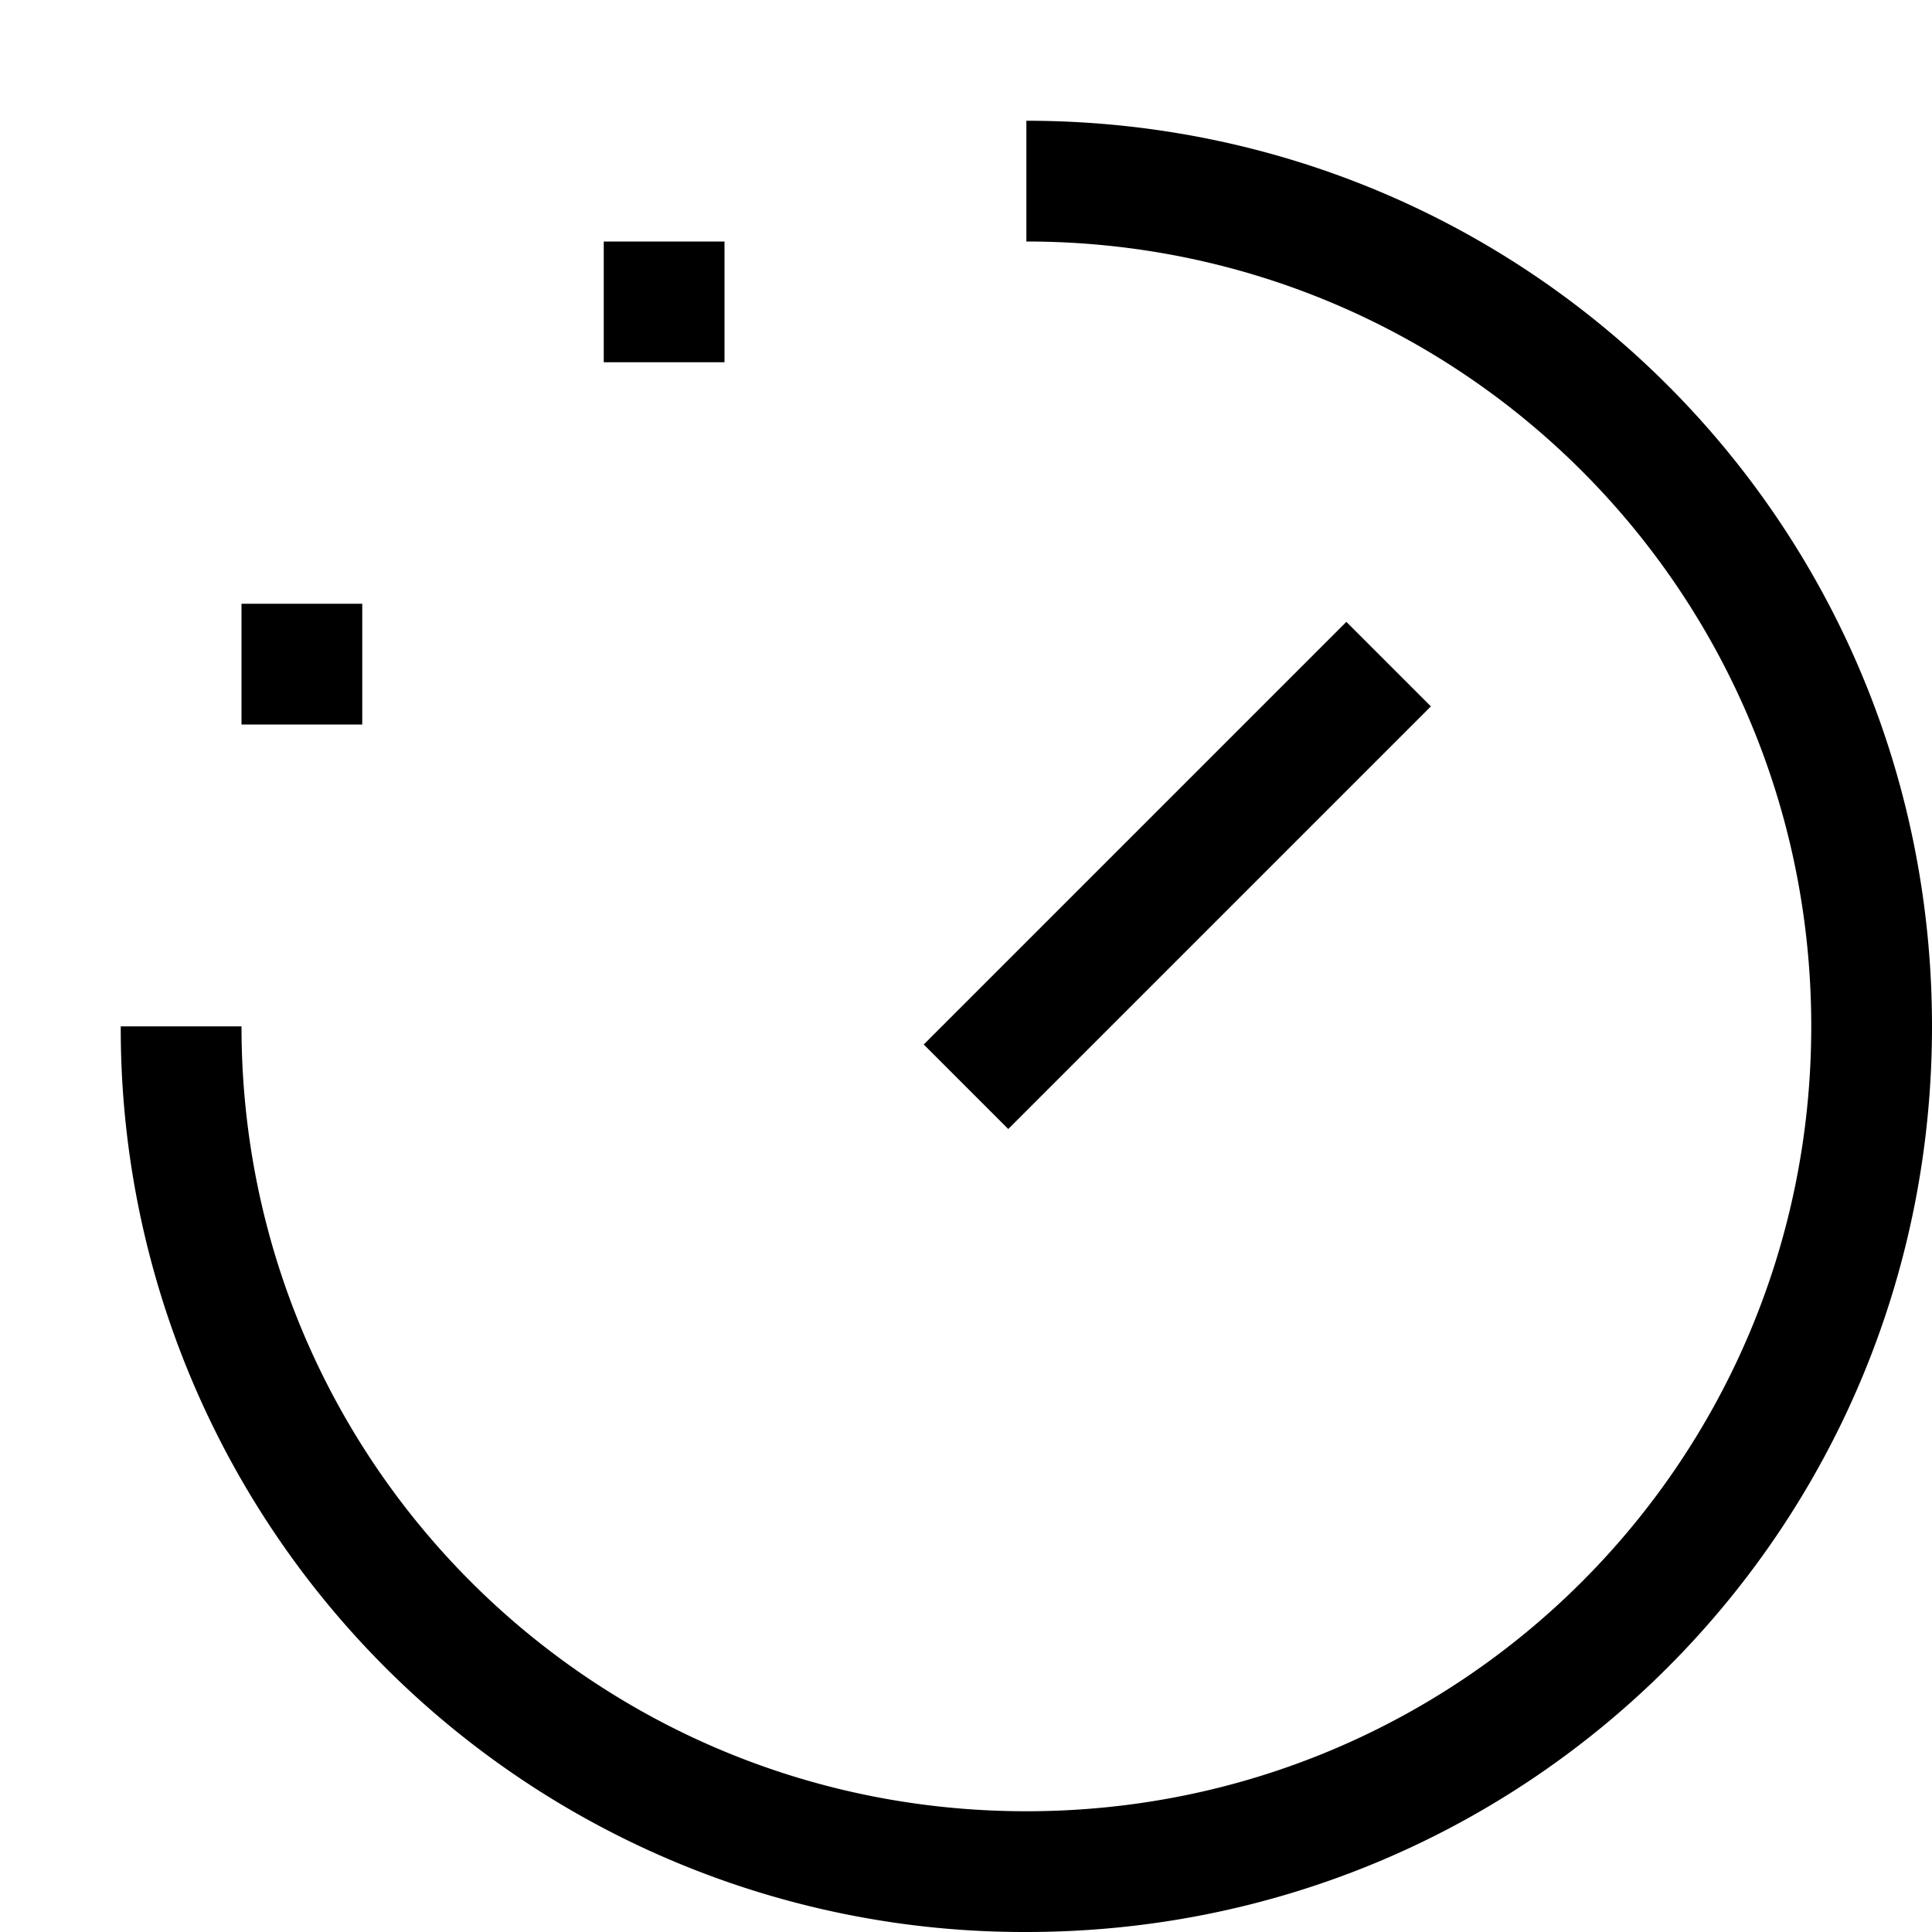 <svg width="16" height="16" fill="none" xmlns="http://www.w3.org/2000/svg"><path fill="currentColor" d="M15 8.5C15 4.9 12.1 2 8.5 2V1C12.66 1 16 4.34 16 8.5S12.66 16 8.5 16A7.48 7.48 0 0 1 1 8.5h1C2 12.1 4.9 15 8.5 15S15 12.1 15 8.5ZM6 2v1H5V2h1ZM3 5v1H2V5h1Zm8.85.85-3.5 3.5-.7-.7 3.5-3.5.7.7Z"/></svg>
